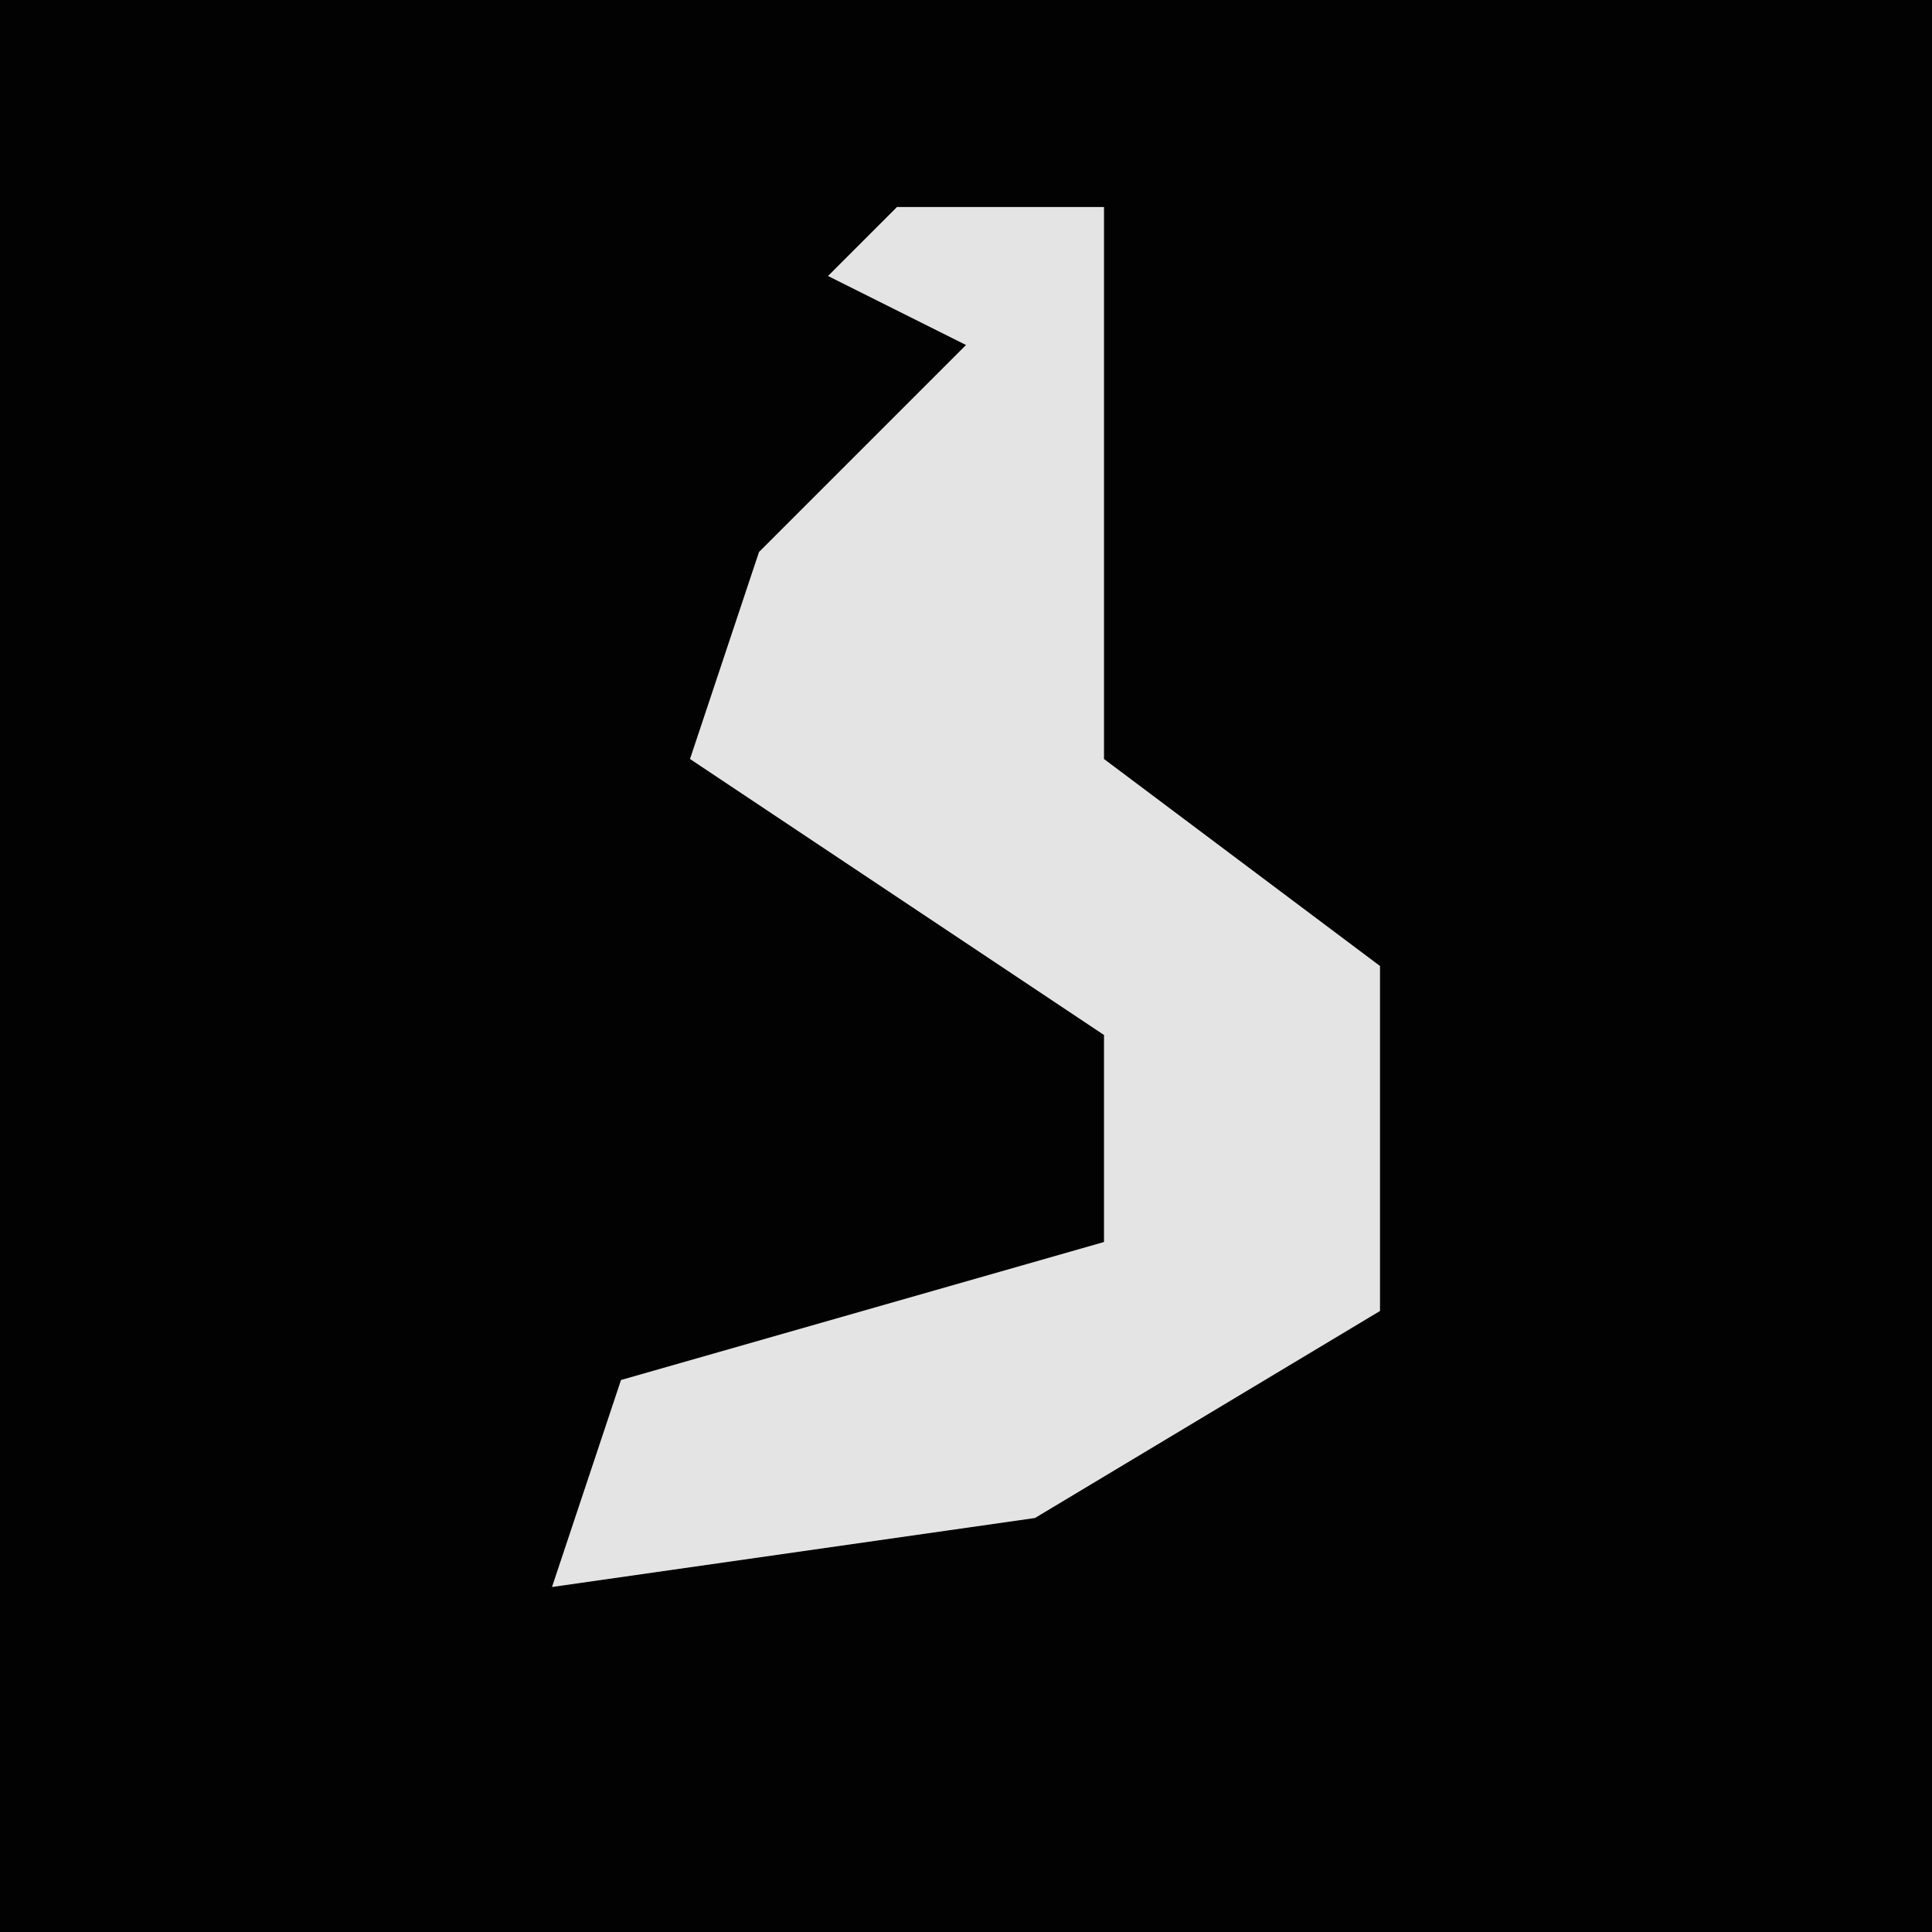 <?xml version="1.0" encoding="UTF-8"?>
<svg version="1.1" xmlns="http://www.w3.org/2000/svg" width="28" height="28">
<path d="M0,0 L28,0 L28,28 L0,28 Z " fill="#020202" transform="translate(0,0)"/>
<path d="M0,0 L3,0 L3,5 L3,8 L7,11 L7,16 L2,19 L-5,20 L-4,17 L3,15 L3,12 L-3,8 L-2,5 L1,2 L-1,1 Z " fill="#E4E4E4" transform="translate(13,3)"/>
</svg>
